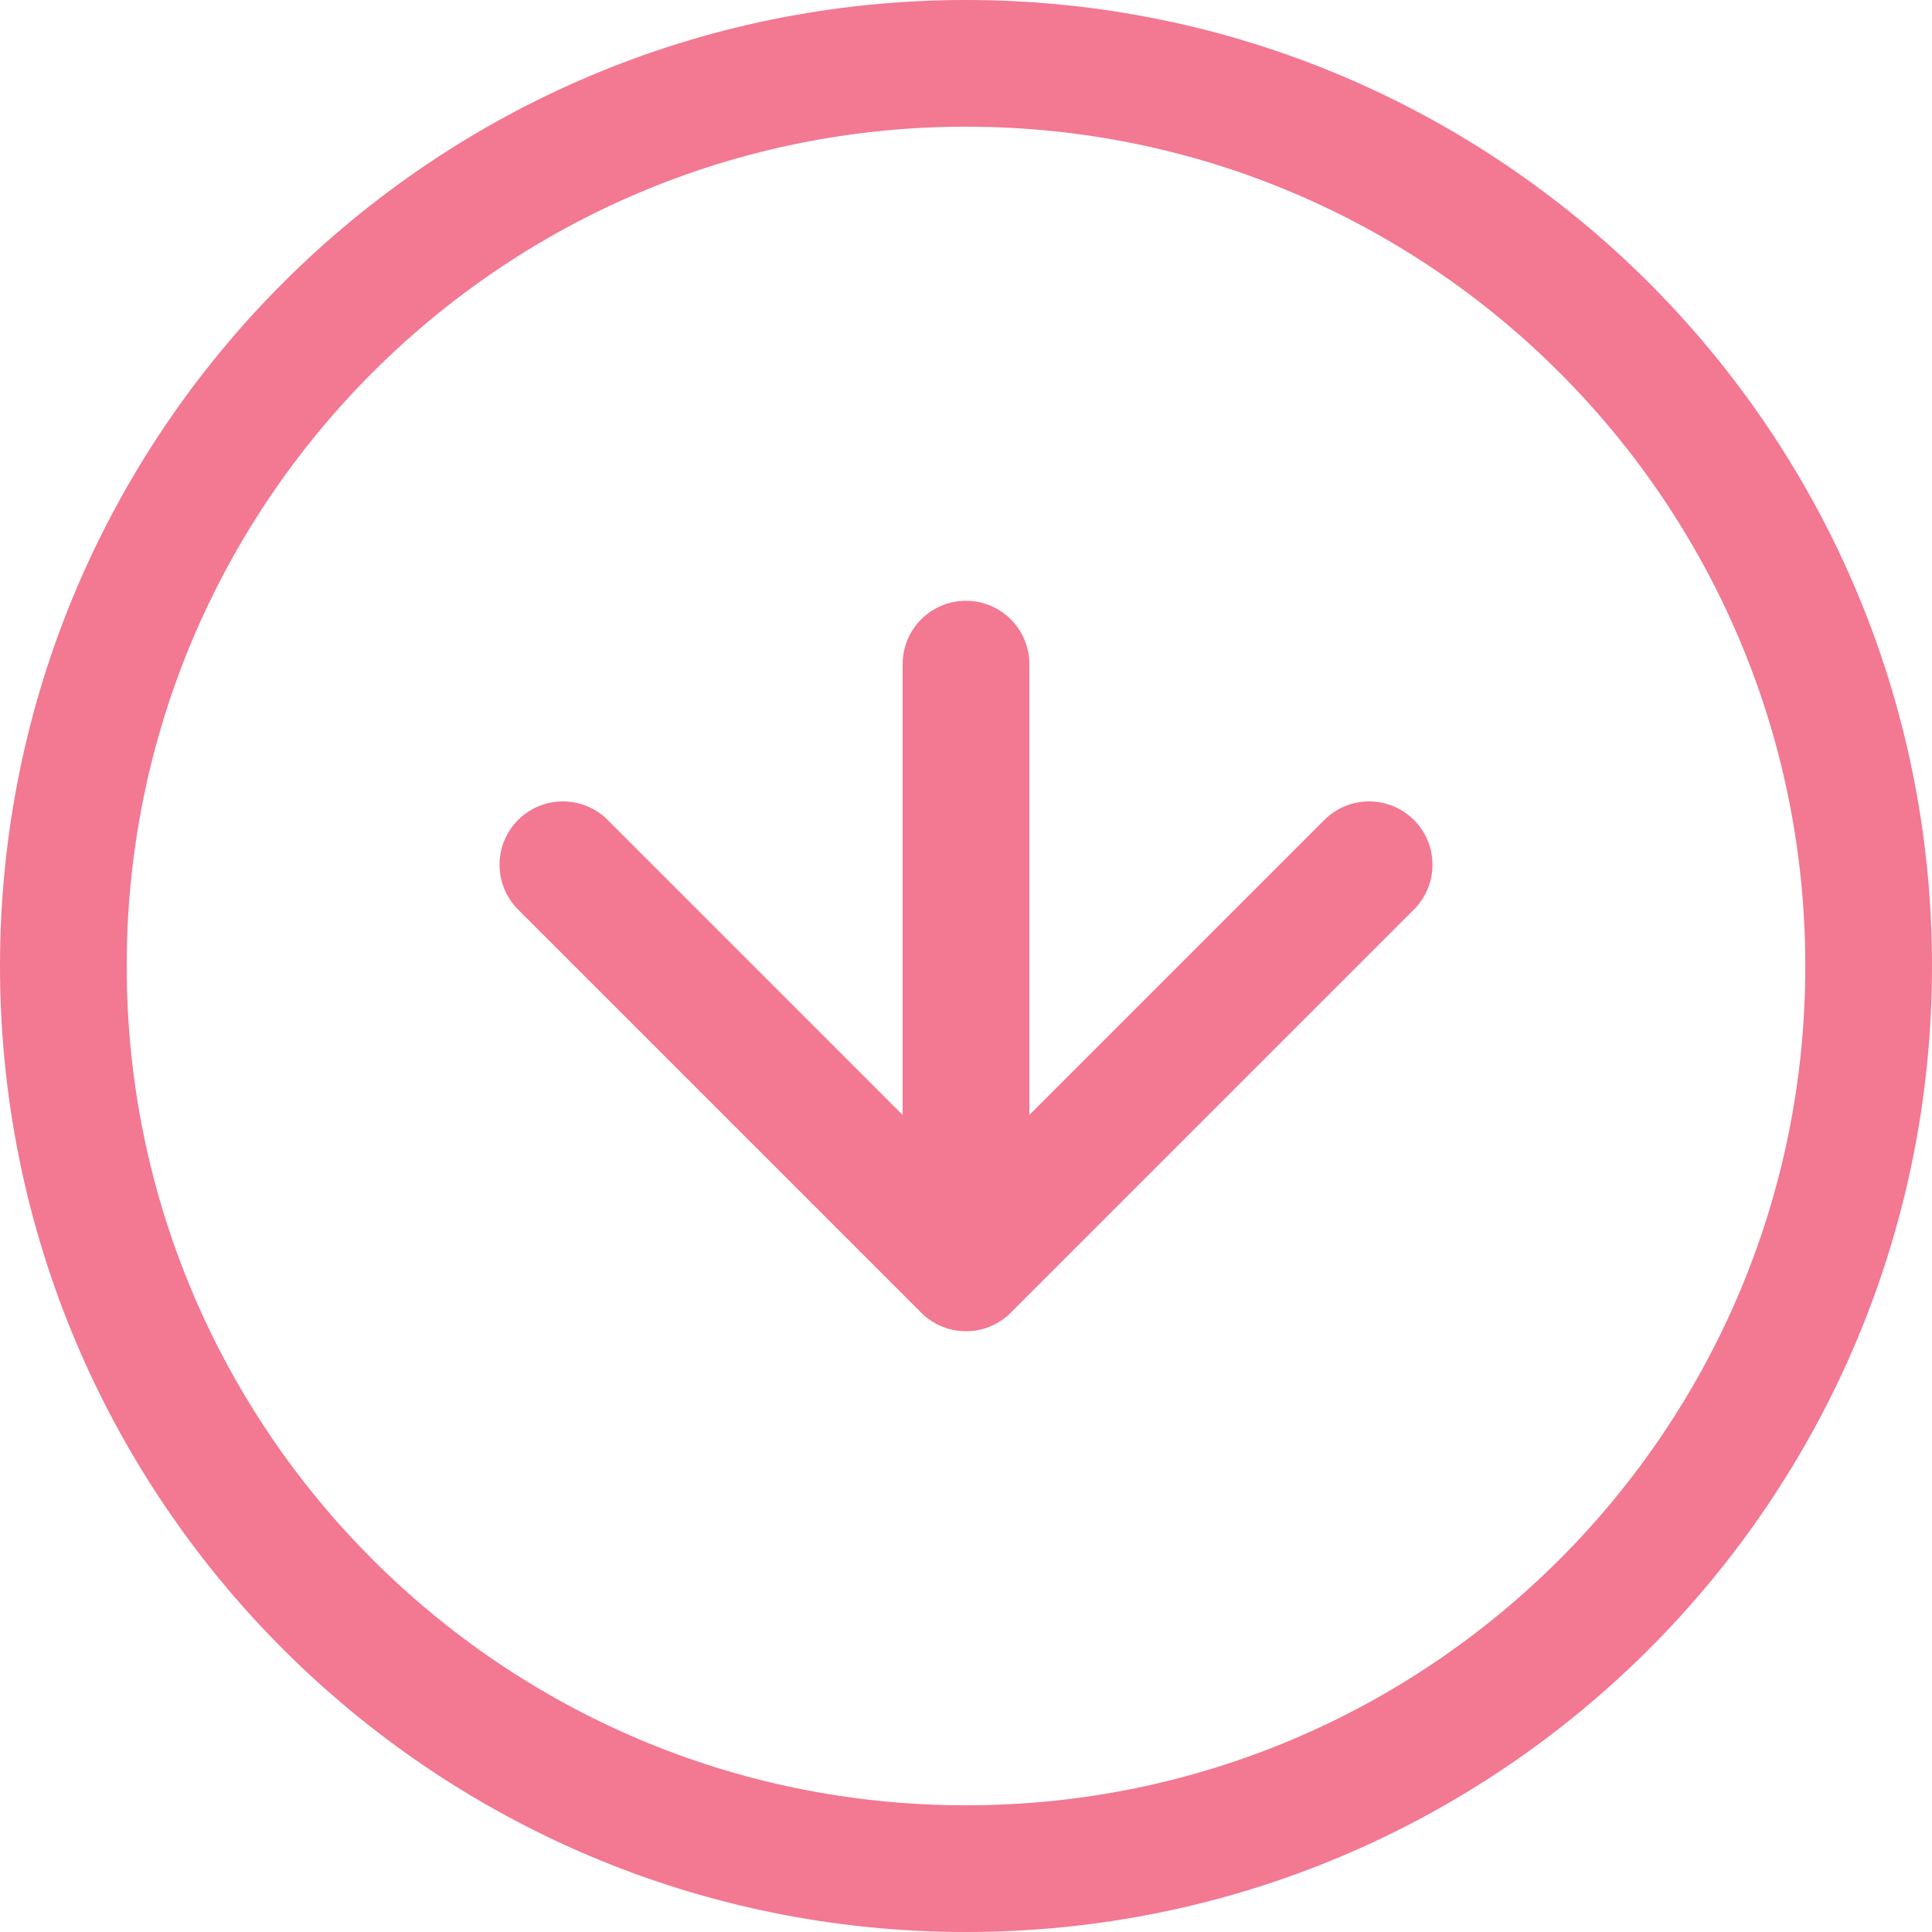 <svg width="61" height="61" viewBox="0 0 61 61" fill="none" xmlns="http://www.w3.org/2000/svg">
<path d="M32.5 20.969C32.5 19.864 31.605 18.969 30.5 18.969C29.395 18.969 28.5 19.864 28.5 20.969L30.5 20.969L32.5 20.969ZM29.086 41.446C29.867 42.227 31.133 42.227 31.914 41.446L44.642 28.718C45.423 27.936 45.423 26.67 44.642 25.889C43.861 25.108 42.595 25.108 41.814 25.889L30.5 37.203L19.186 25.889C18.405 25.108 17.139 25.108 16.358 25.889C15.577 26.67 15.577 27.936 16.358 28.718L29.086 41.446ZM30.5 20.969L28.5 20.969L28.5 40.031L30.5 40.031L32.5 40.031L32.5 20.969L30.5 20.969Z" fill="#EF4B6E" fill-opacity="0.75"/>
<path d="M59 30.5C59 46.24 46.24 59 30.5 59C14.76 59 2 46.24 2 30.5C2 14.76 14.76 2 30.5 2C46.24 2 59 14.76 59 30.5Z" stroke="#EF4B6E" stroke-opacity="0.75" stroke-width="4"/>
</svg>
